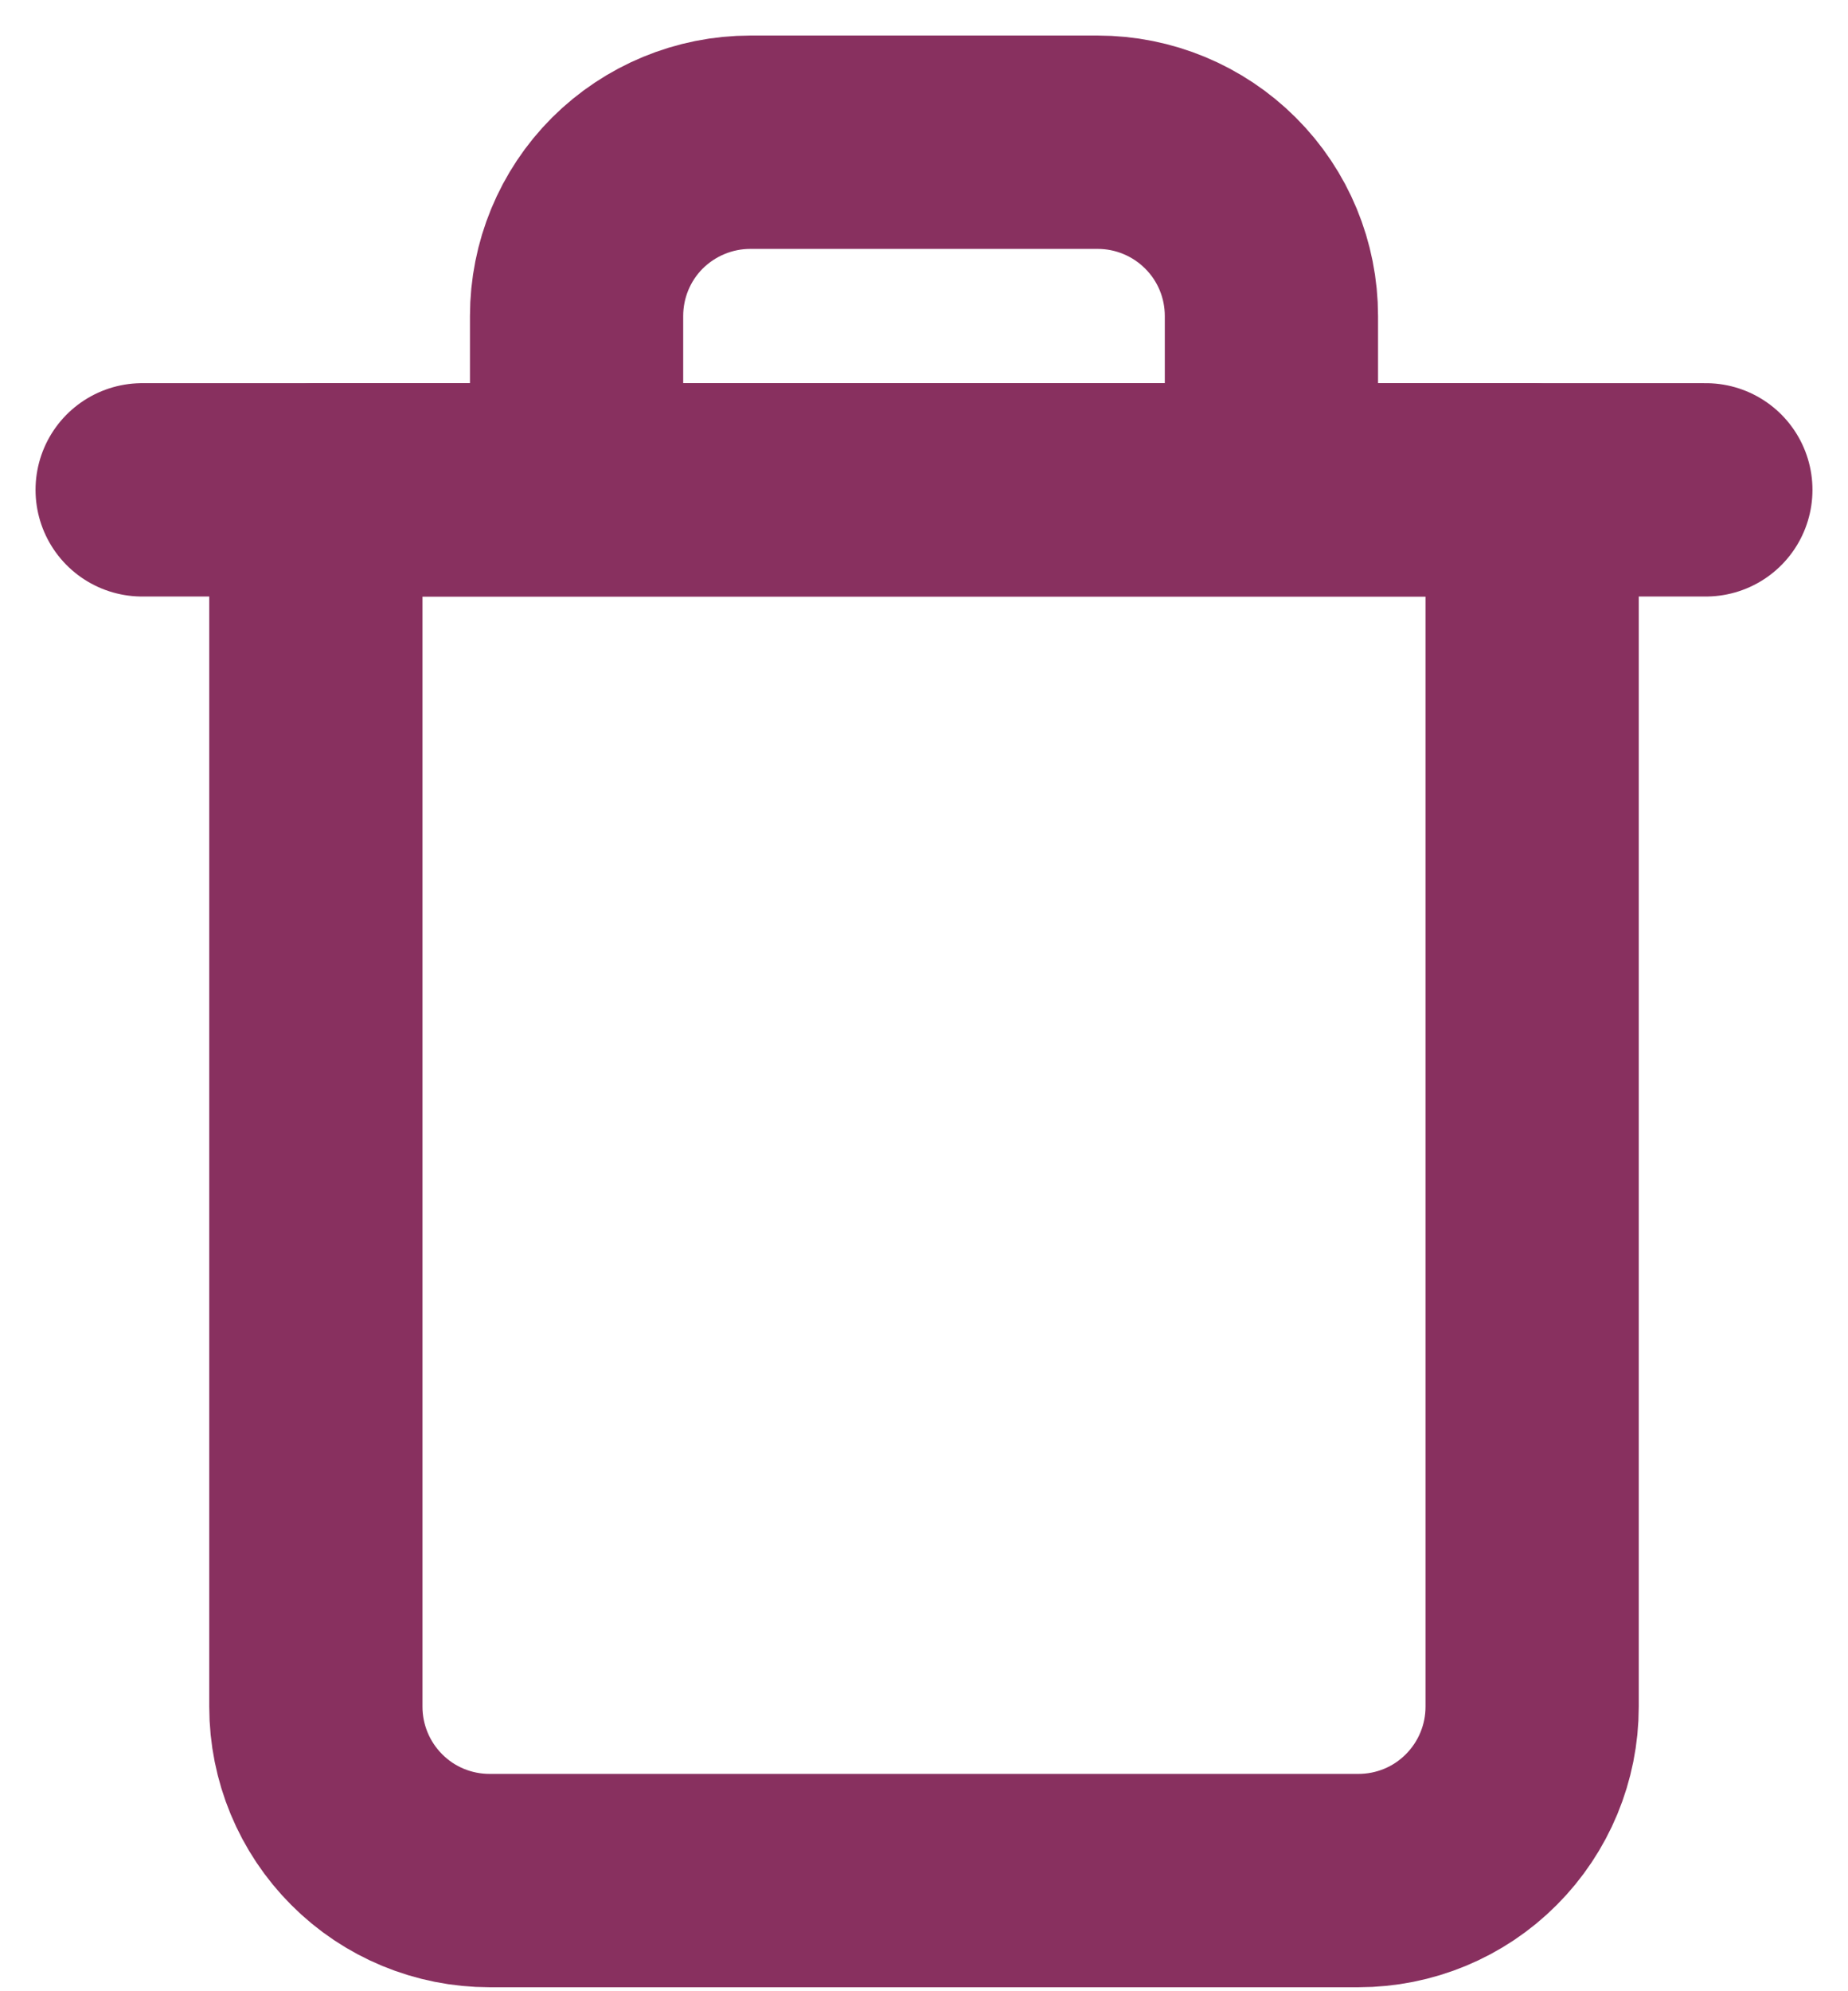 <svg width="13" height="14" viewBox="0 0 13 14" fill="none" xmlns="http://www.w3.org/2000/svg">
<path d="M1 3.444H2.222H12" stroke="#88305F" stroke-width="1.5" stroke-linecap="round" stroke-linejoin="round"/>
<path d="M4.056 3.444V2.222C4.056 1.898 4.184 1.587 4.413 1.358C4.643 1.129 4.954 1 5.278 1H7.722C8.046 1 8.357 1.129 8.586 1.358C8.816 1.587 8.944 1.898 8.944 2.222V3.444M10.778 3.444V12C10.778 12.324 10.649 12.635 10.42 12.864C10.191 13.094 9.88 13.222 9.556 13.222H3.444C3.12 13.222 2.809 13.094 2.58 12.864C2.351 12.635 2.222 12.324 2.222 12V3.444H10.778Z" stroke="#88305F" stroke-width="1.5" stroke-linecap="round" stroke-linejoin="round"/>
</svg>

